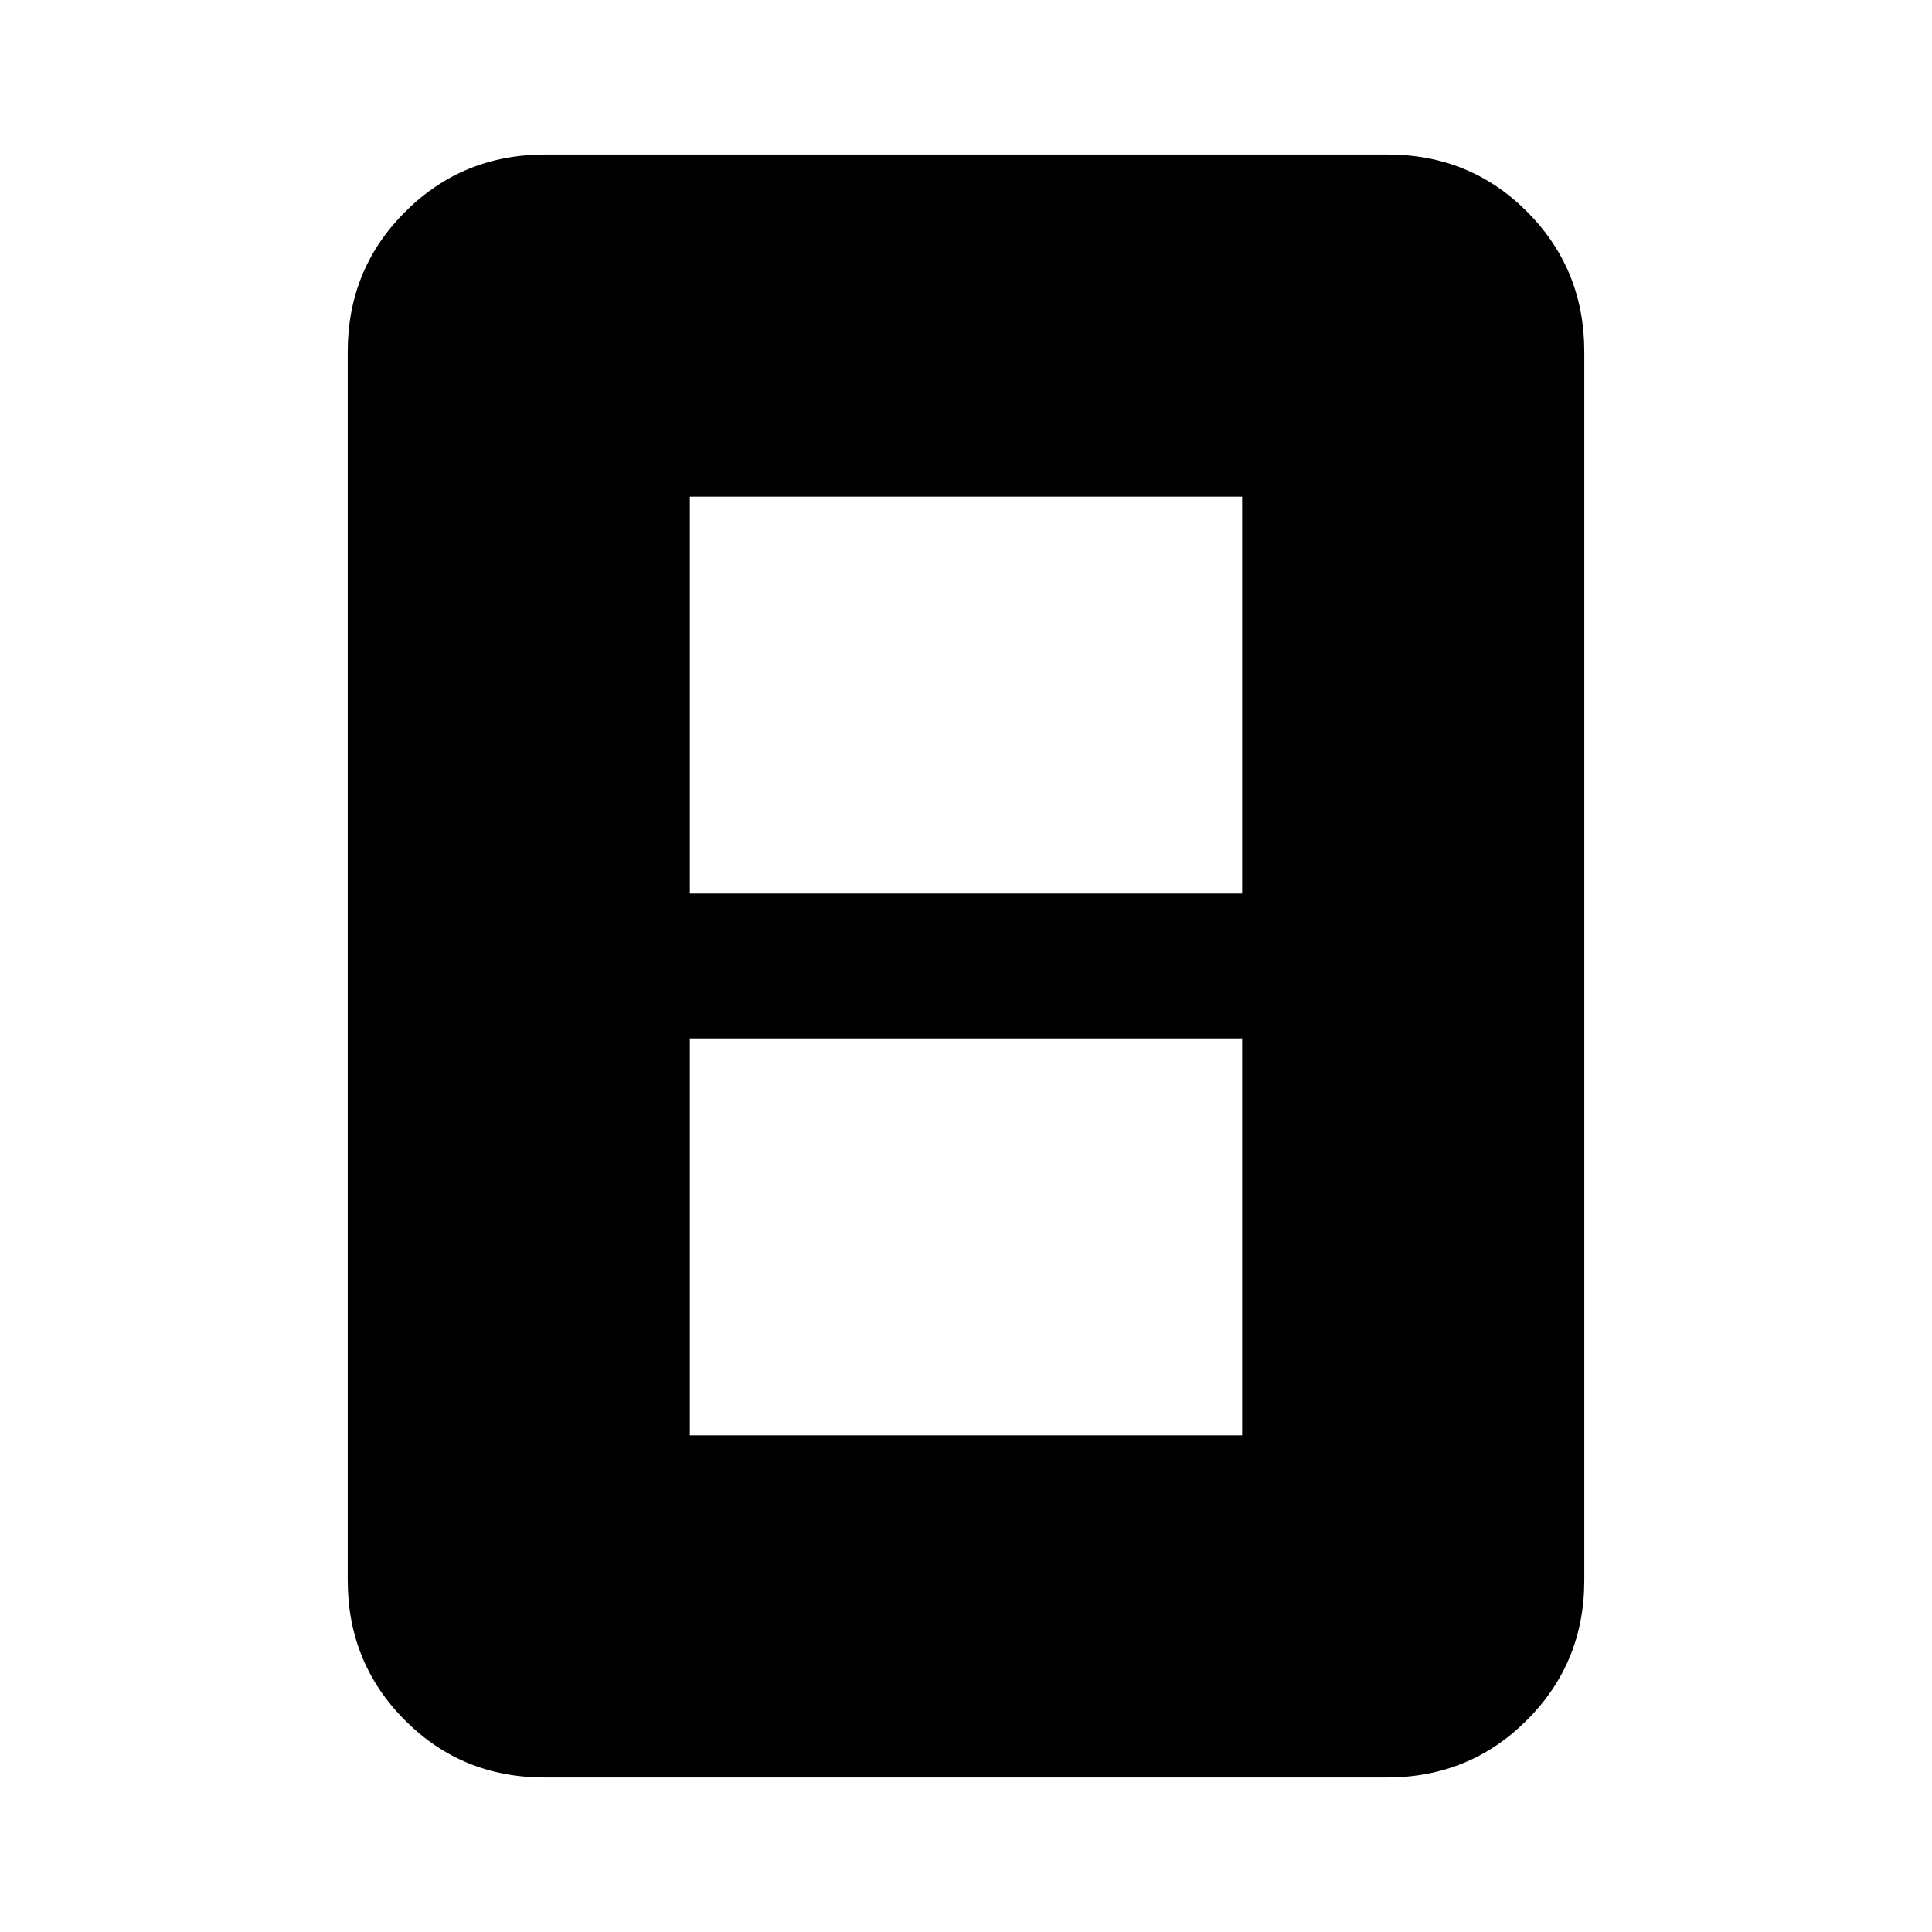<svg xmlns="http://www.w3.org/2000/svg" height="20" viewBox="0 -960 960 960" width="20"><path d="M342.78-246.78h274.44V-444H342.78v197.22Zm0-269.22h274.44v-197.22H342.78V-516Zm444.44 341.22q0 41-28.51 69.5t-69.53 28.5H270.5q-41.02 0-69.37-28.5t-28.35-69.5v-610.44q0-41 28.51-69.5t69.53-28.5H689.5q41.02 0 69.37 28.5t28.35 69.5v610.44Z"/></svg>